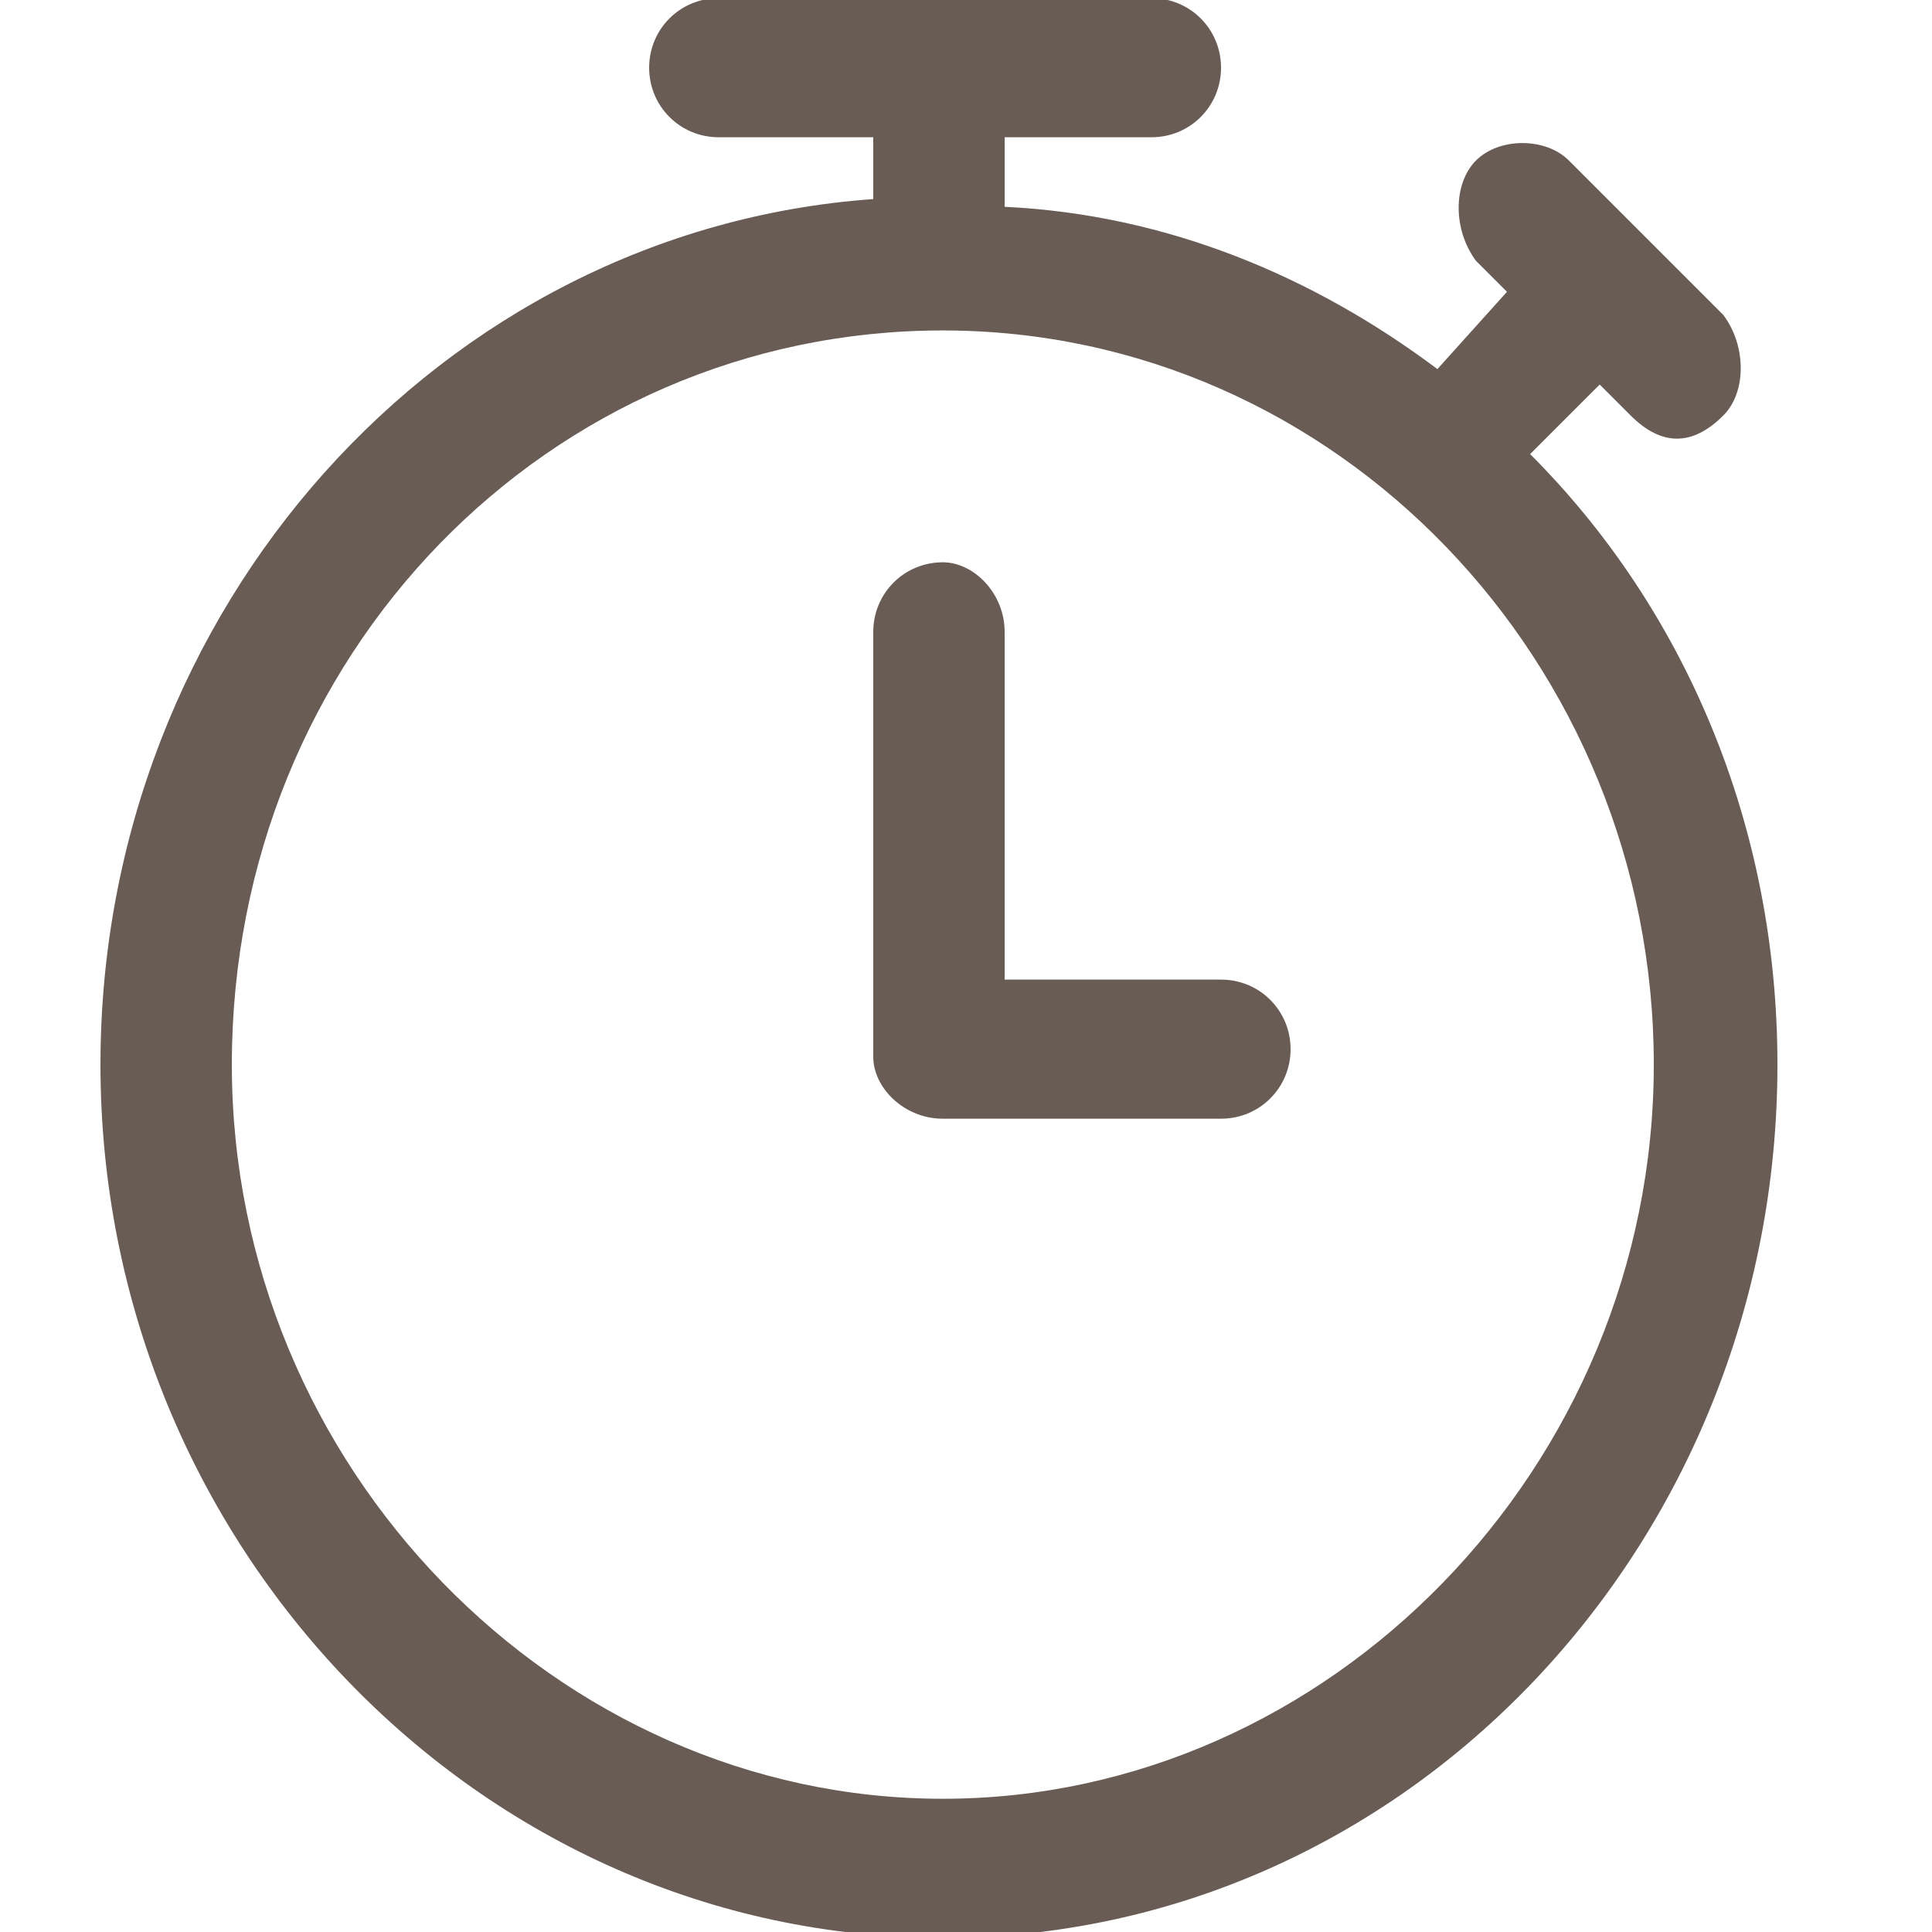 <?xml version="1.0" encoding="utf-8"?>
<!-- Generator: Adobe Illustrator 23.0.1, SVG Export Plug-In . SVG Version: 6.00 Build 0)  -->
<svg version="1.1" xmlns="http://www.w3.org/2000/svg" xmlns:xlink="http://www.w3.org/1999/xlink" x="0px"
	 y="0px" viewBox="0 0 25 25" style="enable-background:new 0 0 25 25;" xml:space="preserve">
<style type="text/css">
	.st0{fill:#695C55;}
</style>
<title>icon-timer</title>
<g id="Symbols">
	<g id="nav" transform="translate(-221, -8)">
		<g id="nav-history">
			<g transform="translate(214, 8.276)">
				<g id="icon-timer" transform="translate(7, 0)">
					<path id="Shape" class="st0" d="M1.3,13.5c0,6.2,4.9,11.3,10.9,11.3S23,19.7,23,13.5c0-3.1-1.2-5.9-3.2-7.9l0.9-0.9l0.4,0.4
						c0.2,0.2,0.4,0.3,0.6,0.3s0.4-0.1,0.6-0.3c0.3-0.3,0.3-0.9,0-1.3l-2-2c-0.3-0.3-0.9-0.3-1.2,0s-0.3,0.9,0,1.3l0.4,0.4l-0.9,1
						c-1.6-1.2-3.5-2-5.6-2.1V1.5h1.9c0.5,0,0.9-0.4,0.9-0.9s-0.4-0.9-0.9-0.9H9.3c-0.5,0-0.9,0.4-0.9,0.9s0.4,0.9,0.9,0.9h2v0.8
						C5.7,2.7,1.3,7.6,1.3,13.5z M12.2,4c5.1,0,9.2,4.3,9.2,9.5S17.2,23,12.2,23S3,18.7,3,13.5C3,8.2,7.1,4,12.2,4z"/>
					<path class="st0" d="M12.2,14.2h3.6c0.5,0,0.9-0.4,0.9-0.9s-0.4-0.9-0.9-0.9H13V7.9C13,7.4,12.6,7,12.2,7
						c-0.5,0-0.9,0.4-0.9,0.9v5.5C11.3,13.8,11.7,14.2,12.2,14.2z"/>
				</g>
			</g>
		</g>
	</g>
</g>
</svg>
